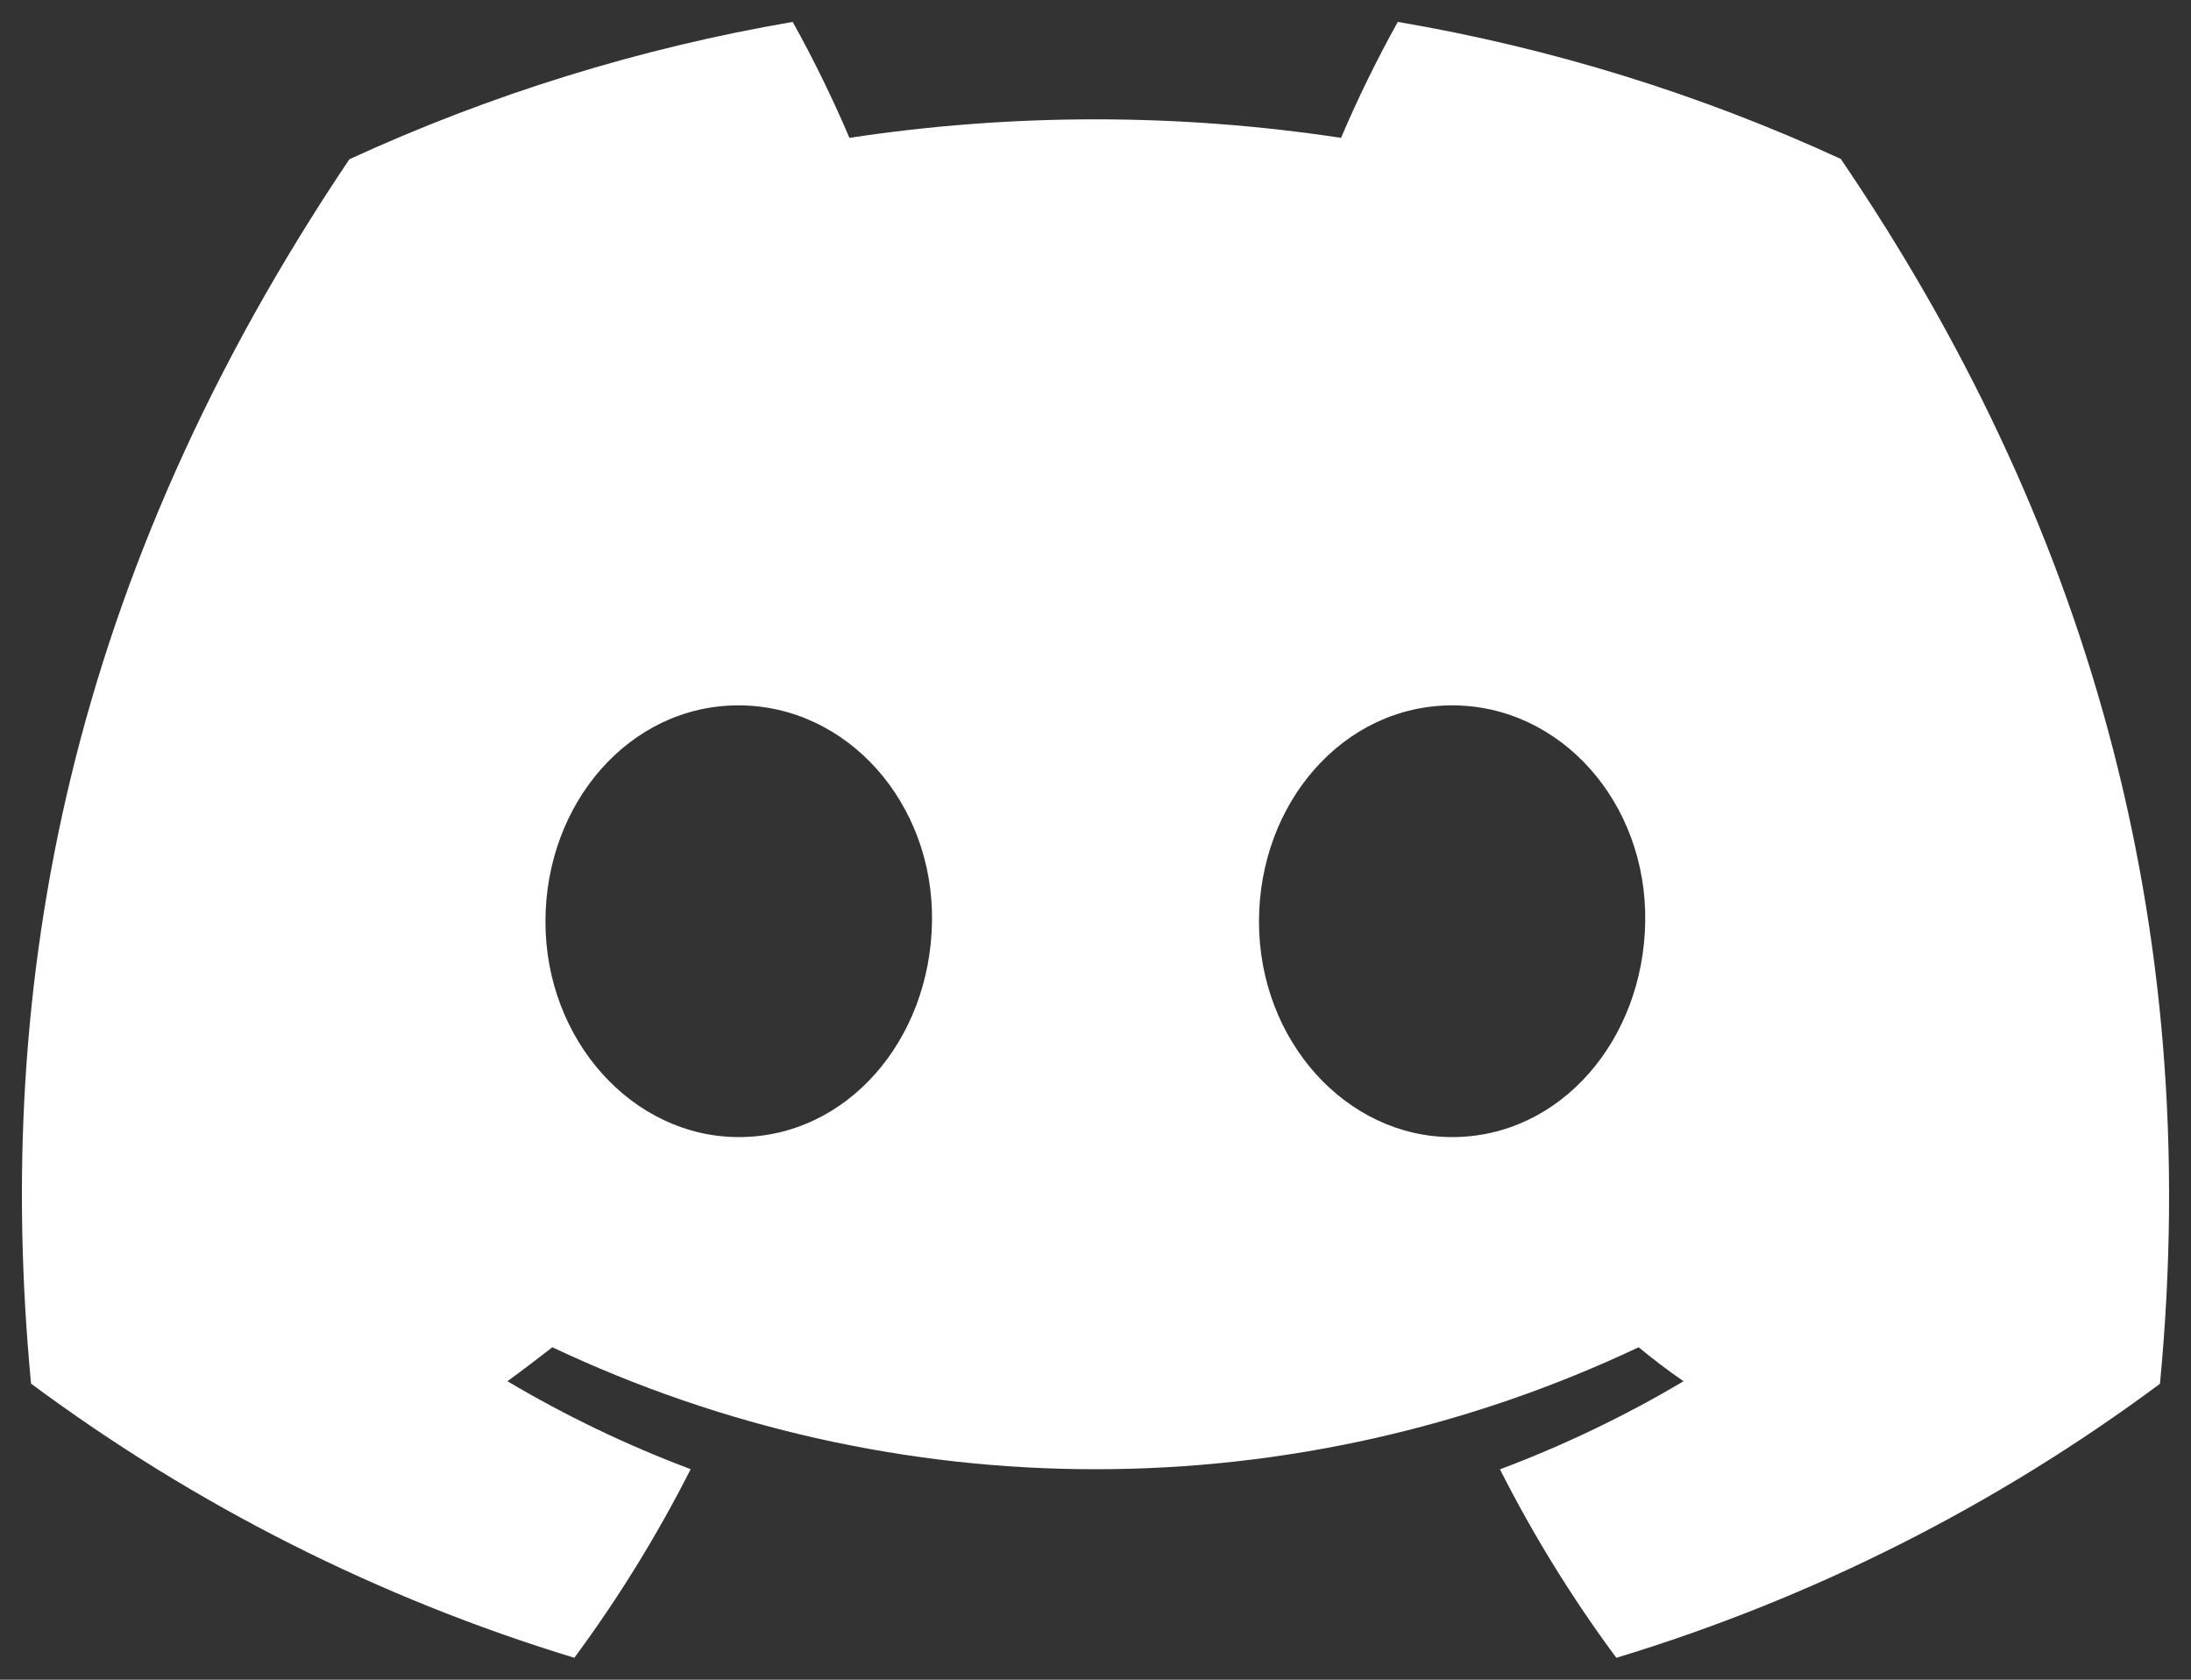 <svg width="60" height="46" viewBox="0 0 60 46" fill="none" xmlns="http://www.w3.org/2000/svg">
<rect x="0" y="0" width="60" height="46" fill="#333333" stroke="none"/>
<path d="M50.409 4.352C46.546 2.574 42.468 1.312 38.278 0.6C37.705 1.63 37.186 2.69 36.724 3.775C32.262 3.099 27.724 3.099 23.262 3.775C22.799 2.69 22.281 1.63 21.708 0.6C17.516 1.318 13.435 2.583 9.568 4.361C1.89 15.779 -0.191 26.914 0.85 37.891C5.346 41.23 10.378 43.77 15.728 45.4C16.932 43.771 17.998 42.043 18.914 40.234C17.175 39.581 15.495 38.775 13.896 37.826C14.317 37.519 14.729 37.203 15.127 36.896C19.78 39.096 24.858 40.236 30 40.236C35.142 40.236 40.22 39.096 44.873 36.896C45.276 37.226 45.687 37.542 46.104 37.826C44.501 38.777 42.819 39.584 41.076 40.239C41.991 42.047 43.057 43.773 44.263 45.4C49.617 43.777 54.653 41.238 59.15 37.896C60.371 25.166 57.064 14.133 50.409 4.352ZM20.232 31.14C17.333 31.14 14.937 28.495 14.937 25.241C14.937 21.986 17.249 19.317 20.223 19.317C23.197 19.317 25.574 21.986 25.523 25.241C25.472 28.495 23.188 31.14 20.232 31.14ZM39.768 31.14C36.863 31.14 34.477 28.495 34.477 25.241C34.477 21.986 36.789 19.317 39.768 19.317C42.746 19.317 45.105 21.986 45.054 25.241C45.003 28.495 42.723 31.14 39.768 31.14Z" fill="white"/>
</svg>
